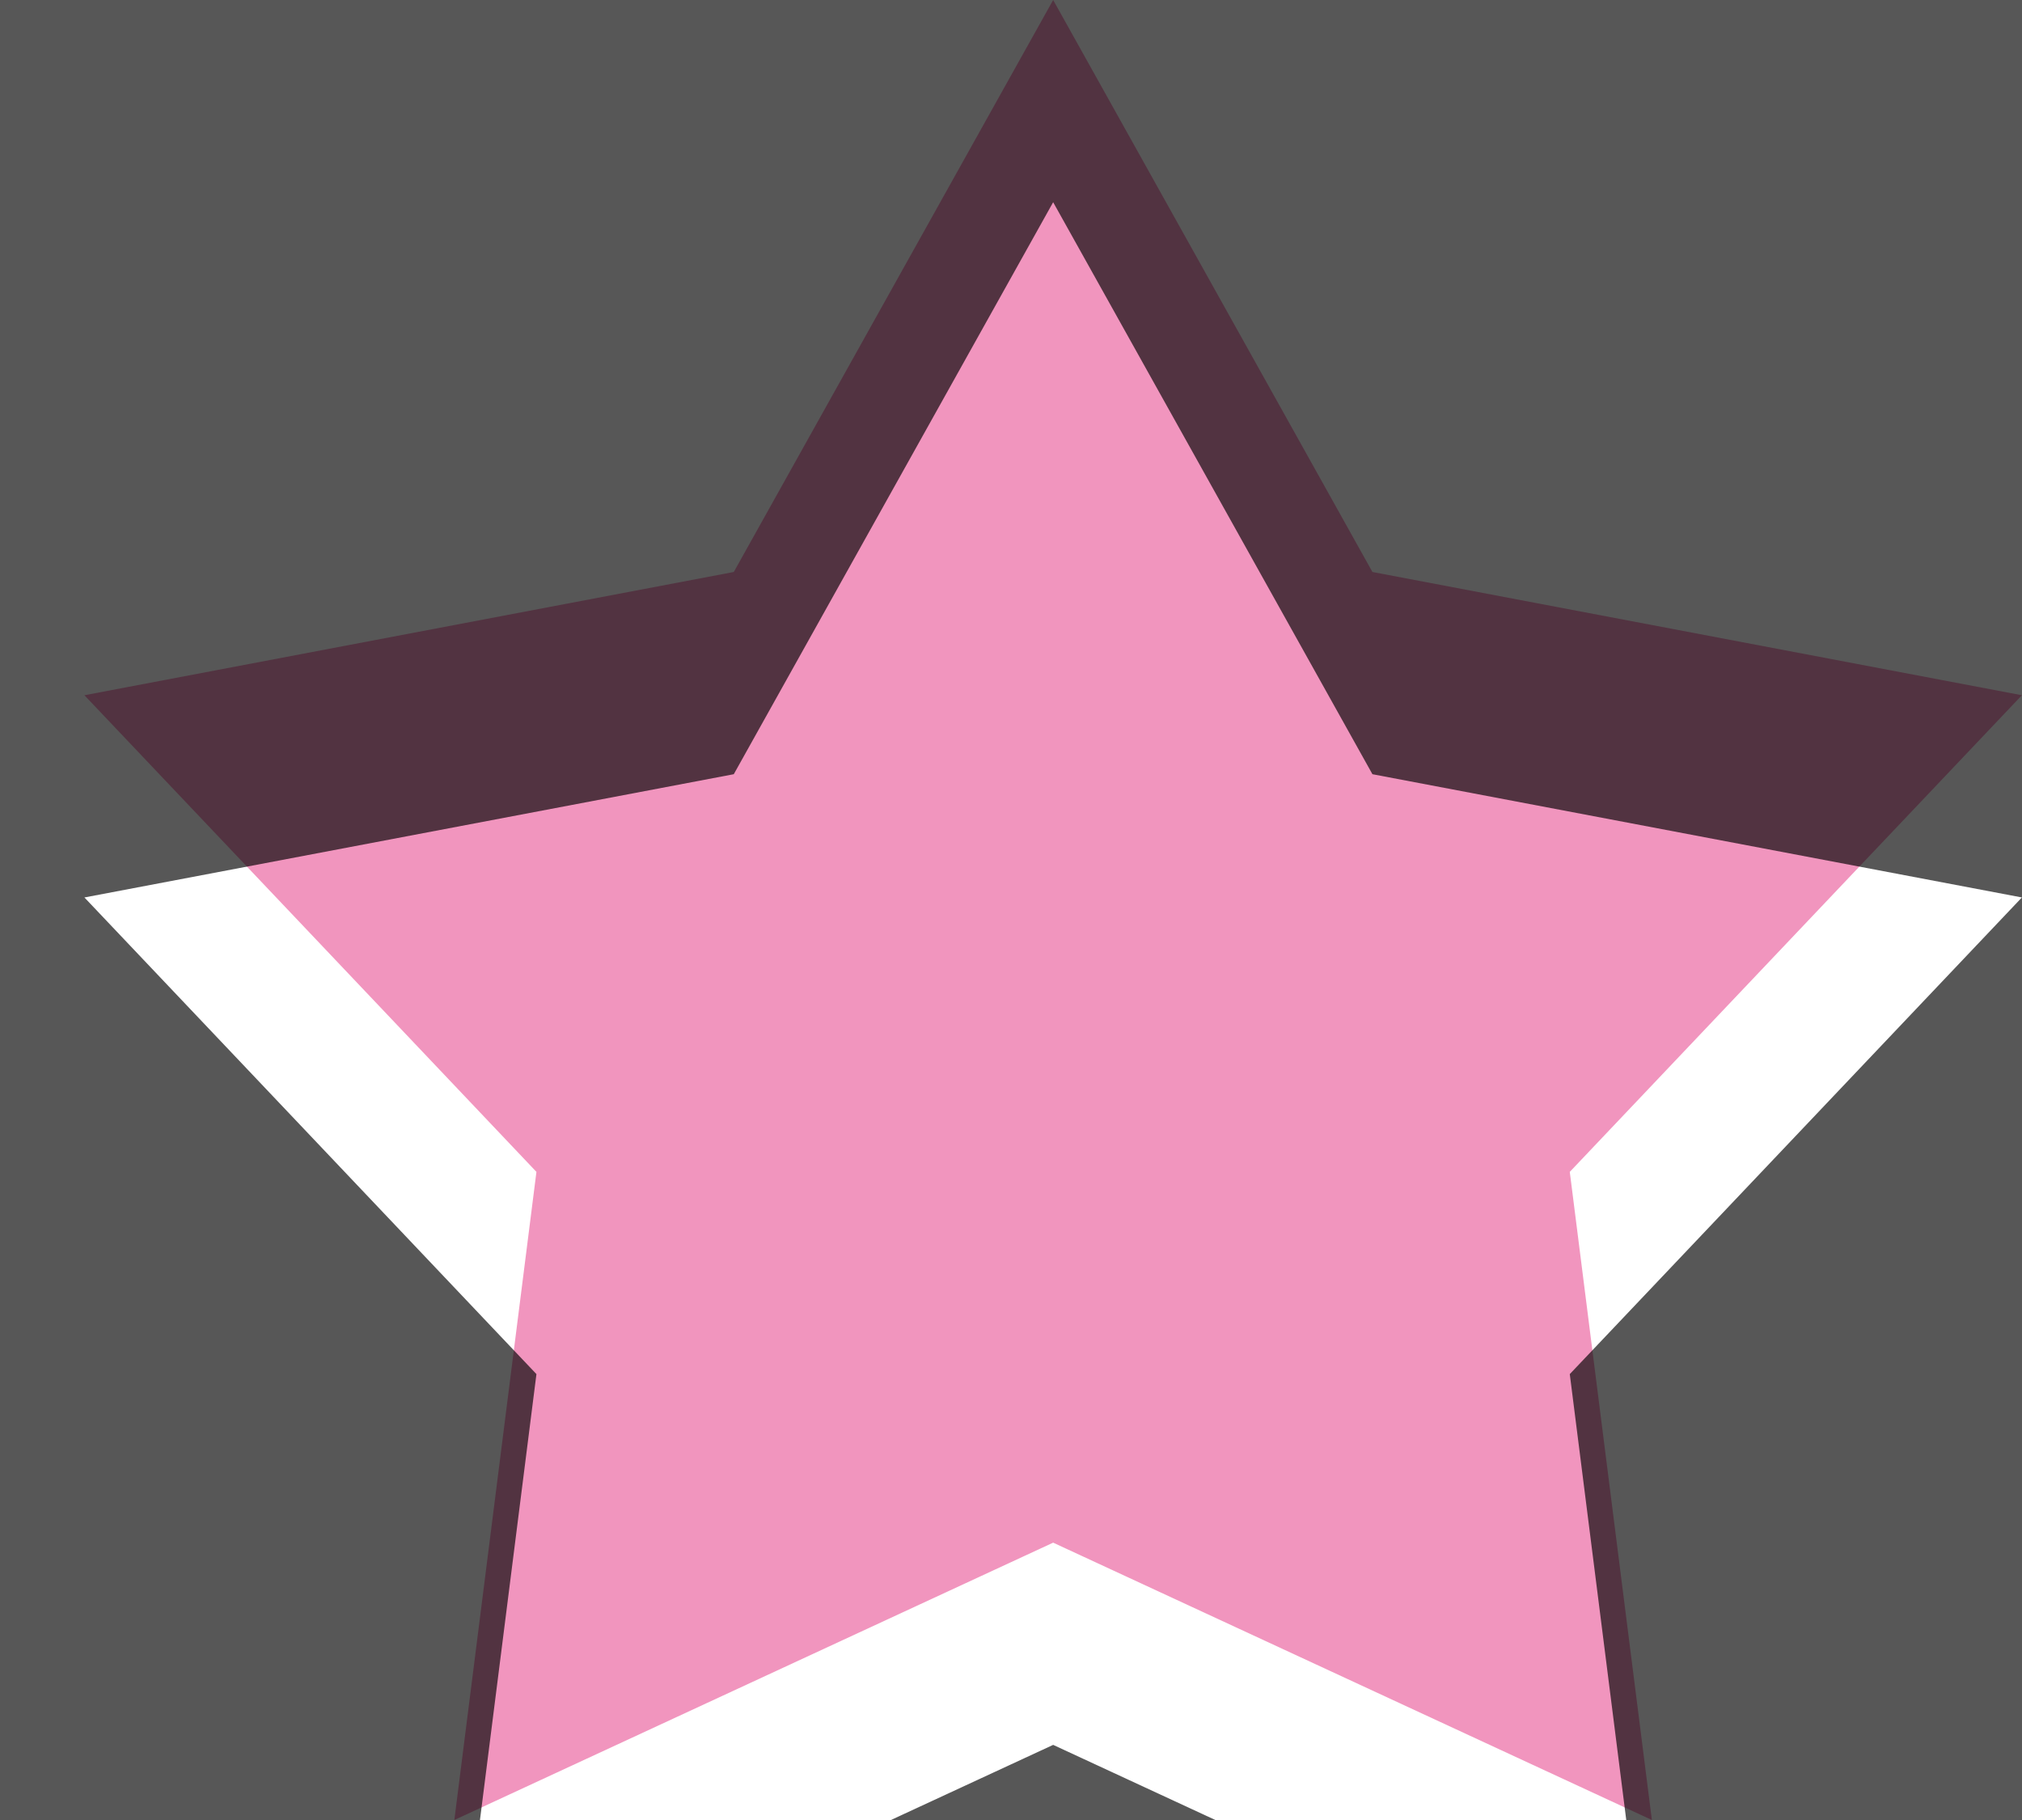 <svg xmlns="http://www.w3.org/2000/svg" width="20" height="18" viewBox="0 0 20 18"><title>Shape 1</title><defs><filter id="a" width="200%" height="200%" x="-50%" y="-50%"><feGaussianBlur stdDeviation="2" result="SvgjsFeGaussianBlur1081Out" in="SourceGraphic"/></filter><mask id="b"><path d="M322.417 467l3.158 5.657 6.424 1.219-4.472 4.714.812 6.41-5.922-2.743-5.923 2.743.812-6.41-4.471-4.714 6.423-1.219 3.159-5.657" fill="#fff"/></mask></defs><path d="M10.417 0l3.158 5.657 6.424 1.219-4.472 4.714.812 6.41-5.922-2.743L4.494 18l.812-6.41L.835 6.876l6.423-1.219L10.417 0" fill="#f195be"/><path d="M308 491v-30h28v30zm11.258-16.343l-6.423 1.219 4.471 4.714-.812 6.41 5.923-2.743 5.922 2.743-.812-6.41 4.472-4.714-6.424-1.219-3.158-5.657z" fill-opacity=".66" filter="url(#a)" mask="url(&amp;quot;#b&amp;quot;)" transform="translate(-312 -467)"/></svg>